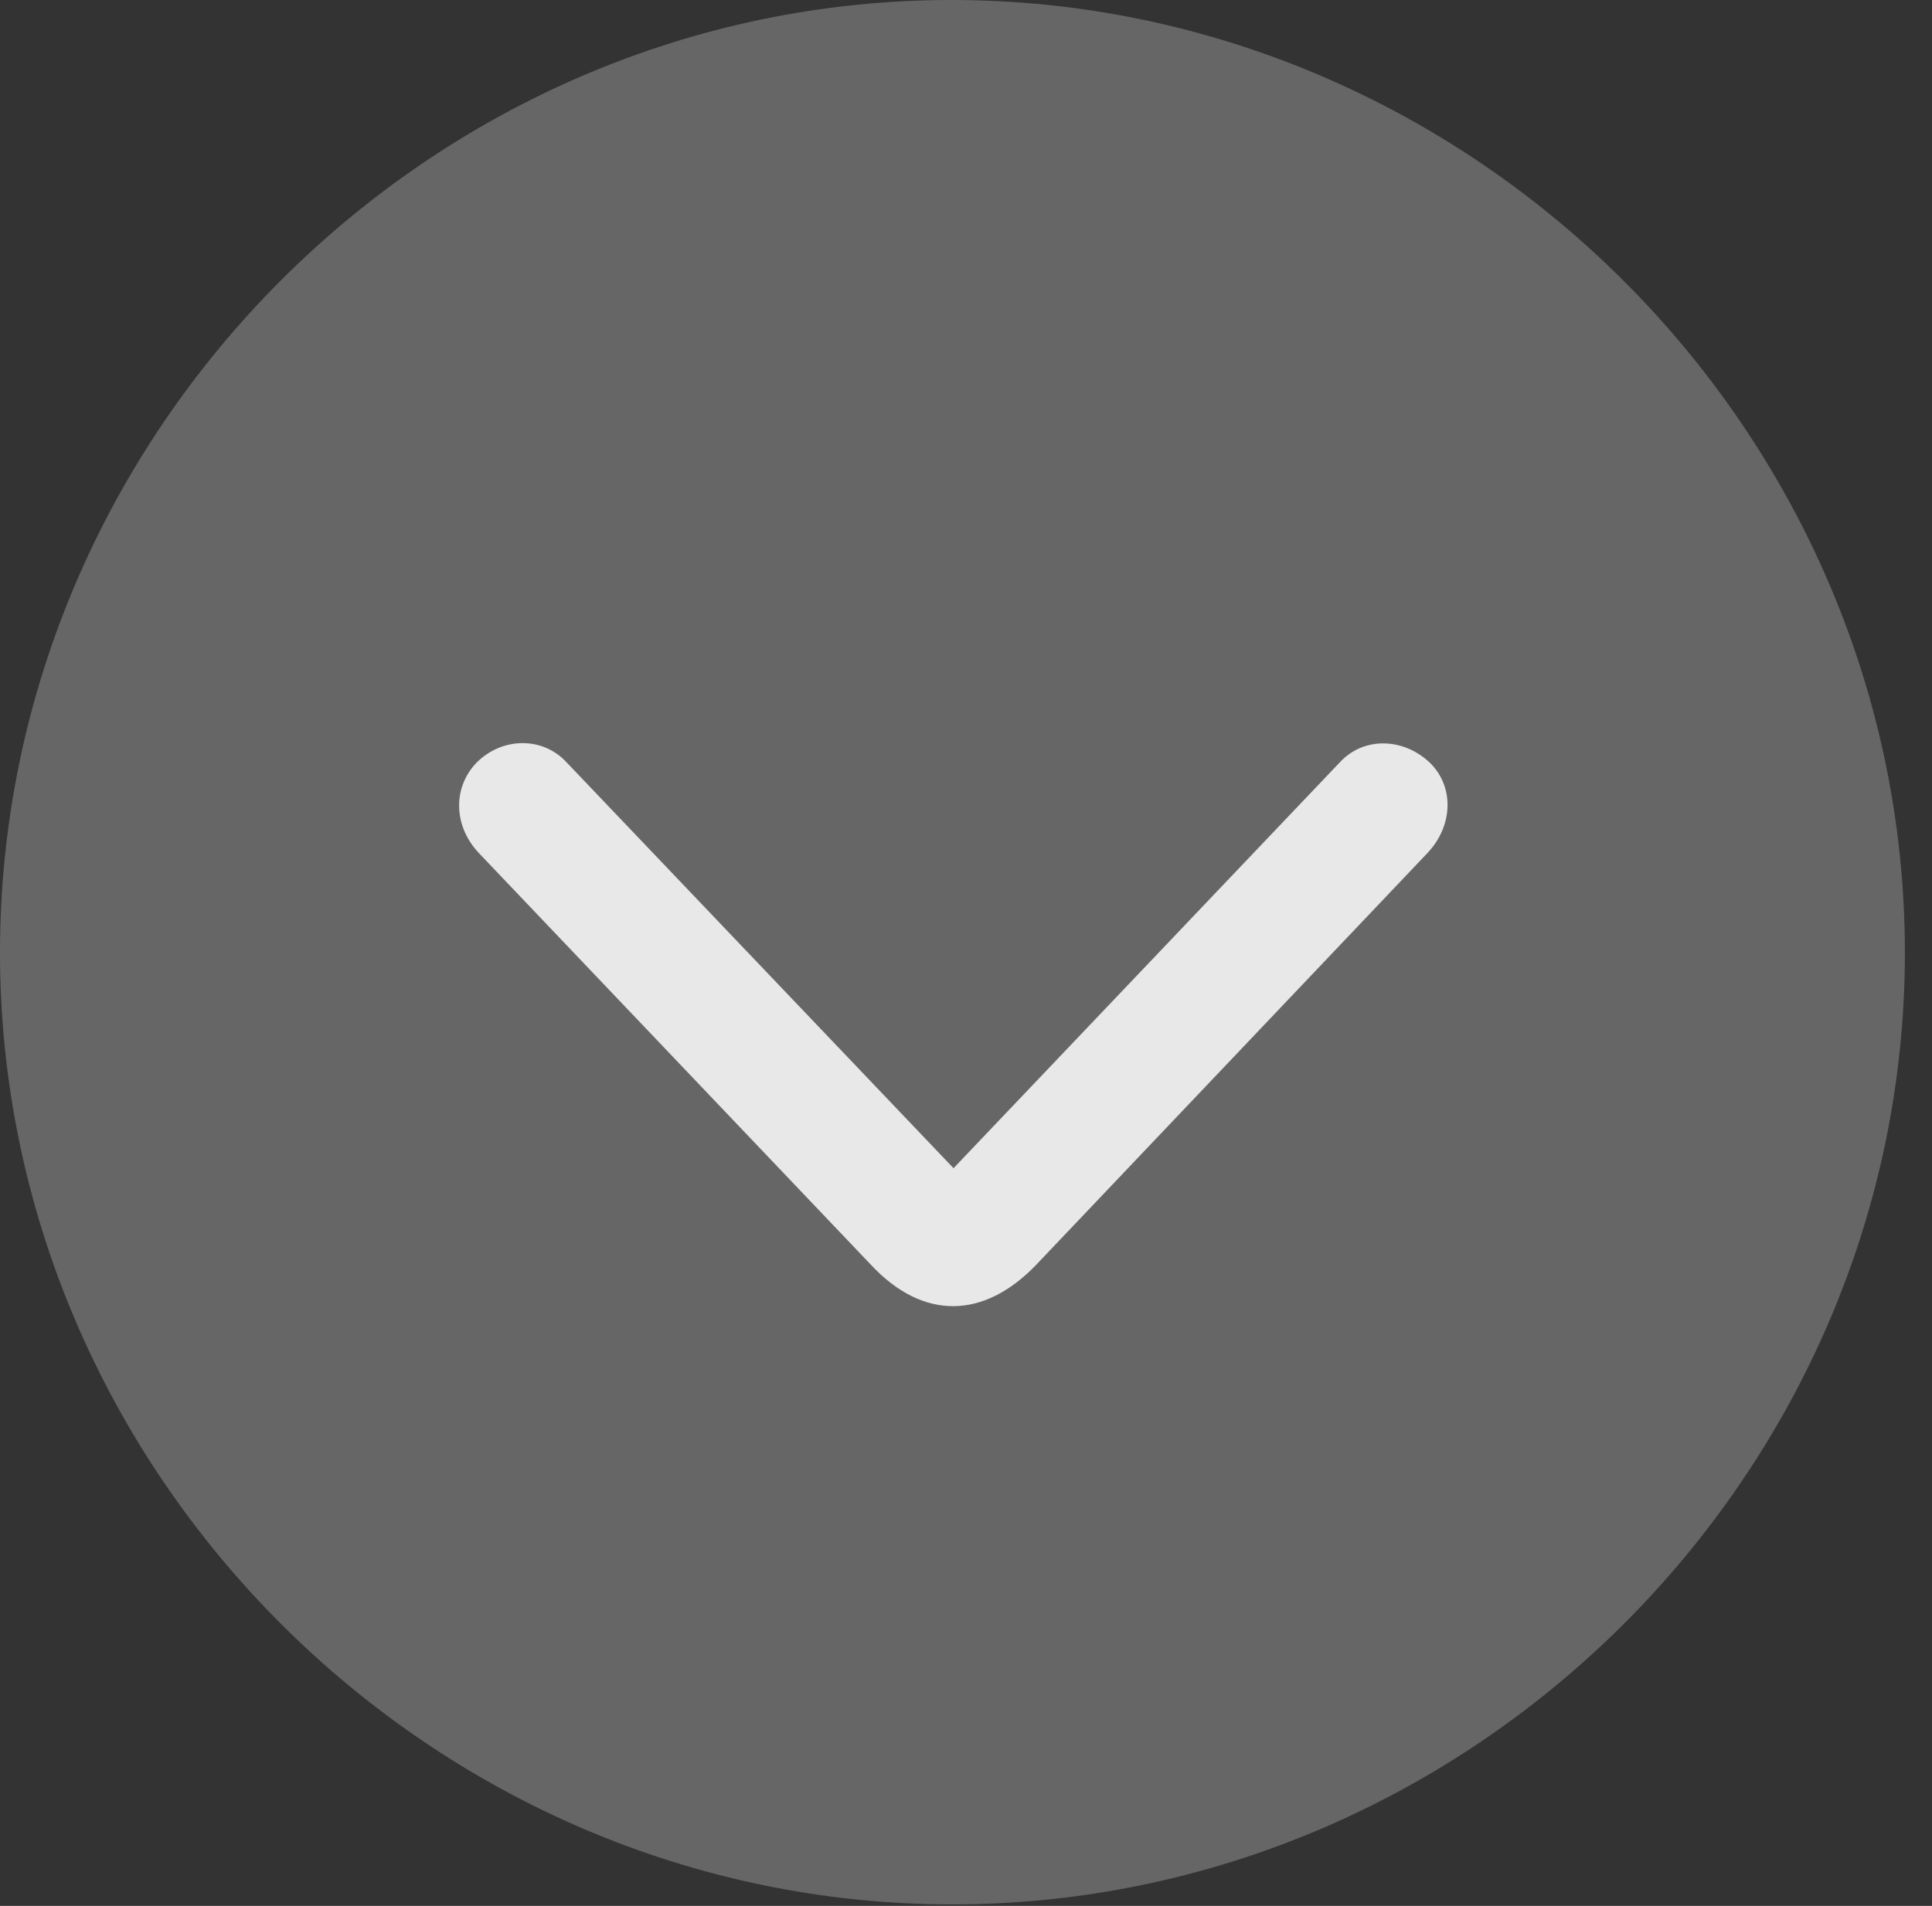 <?xml version="1.0" encoding="UTF-8"?>
<!--Generator: Apple Native CoreSVG 232.5-->
<!DOCTYPE svg
PUBLIC "-//W3C//DTD SVG 1.1//EN"
       "http://www.w3.org/Graphics/SVG/1.1/DTD/svg11.dtd">
<svg version="1.1" xmlns="http://www.w3.org/2000/svg" xmlns:xlink="http://www.w3.org/1999/xlink" width="25.801" height="25.459">
 <rect width="100%" height="100%" fill="#333333" stroke="none"/>
 <g>
  <rect height="25.459" opacity="0" width="25.801" x="0" y="0"/>
  <path d="M12.715 25.439C19.678 25.439 25.439 19.678 25.439 12.725C25.439 5.762 19.668 0 12.705 0C5.752 0 0 5.762 0 12.725C0 19.678 5.762 25.439 12.715 25.439Z" fill="#ffffff" fill-opacity="0.25"/>
  <path d="M13.838 16.895C13.135 17.627 12.324 17.637 11.631 16.895L6.396 11.396C6.055 11.035 6.045 10.527 6.357 10.195C6.699 9.844 7.246 9.834 7.568 10.185L12.734 15.605L17.891 10.185C18.213 9.834 18.75 9.854 19.102 10.195C19.424 10.518 19.404 11.035 19.062 11.396Z" fill="#ffffff" fill-opacity="0.85"/>
 </g>
</svg>
